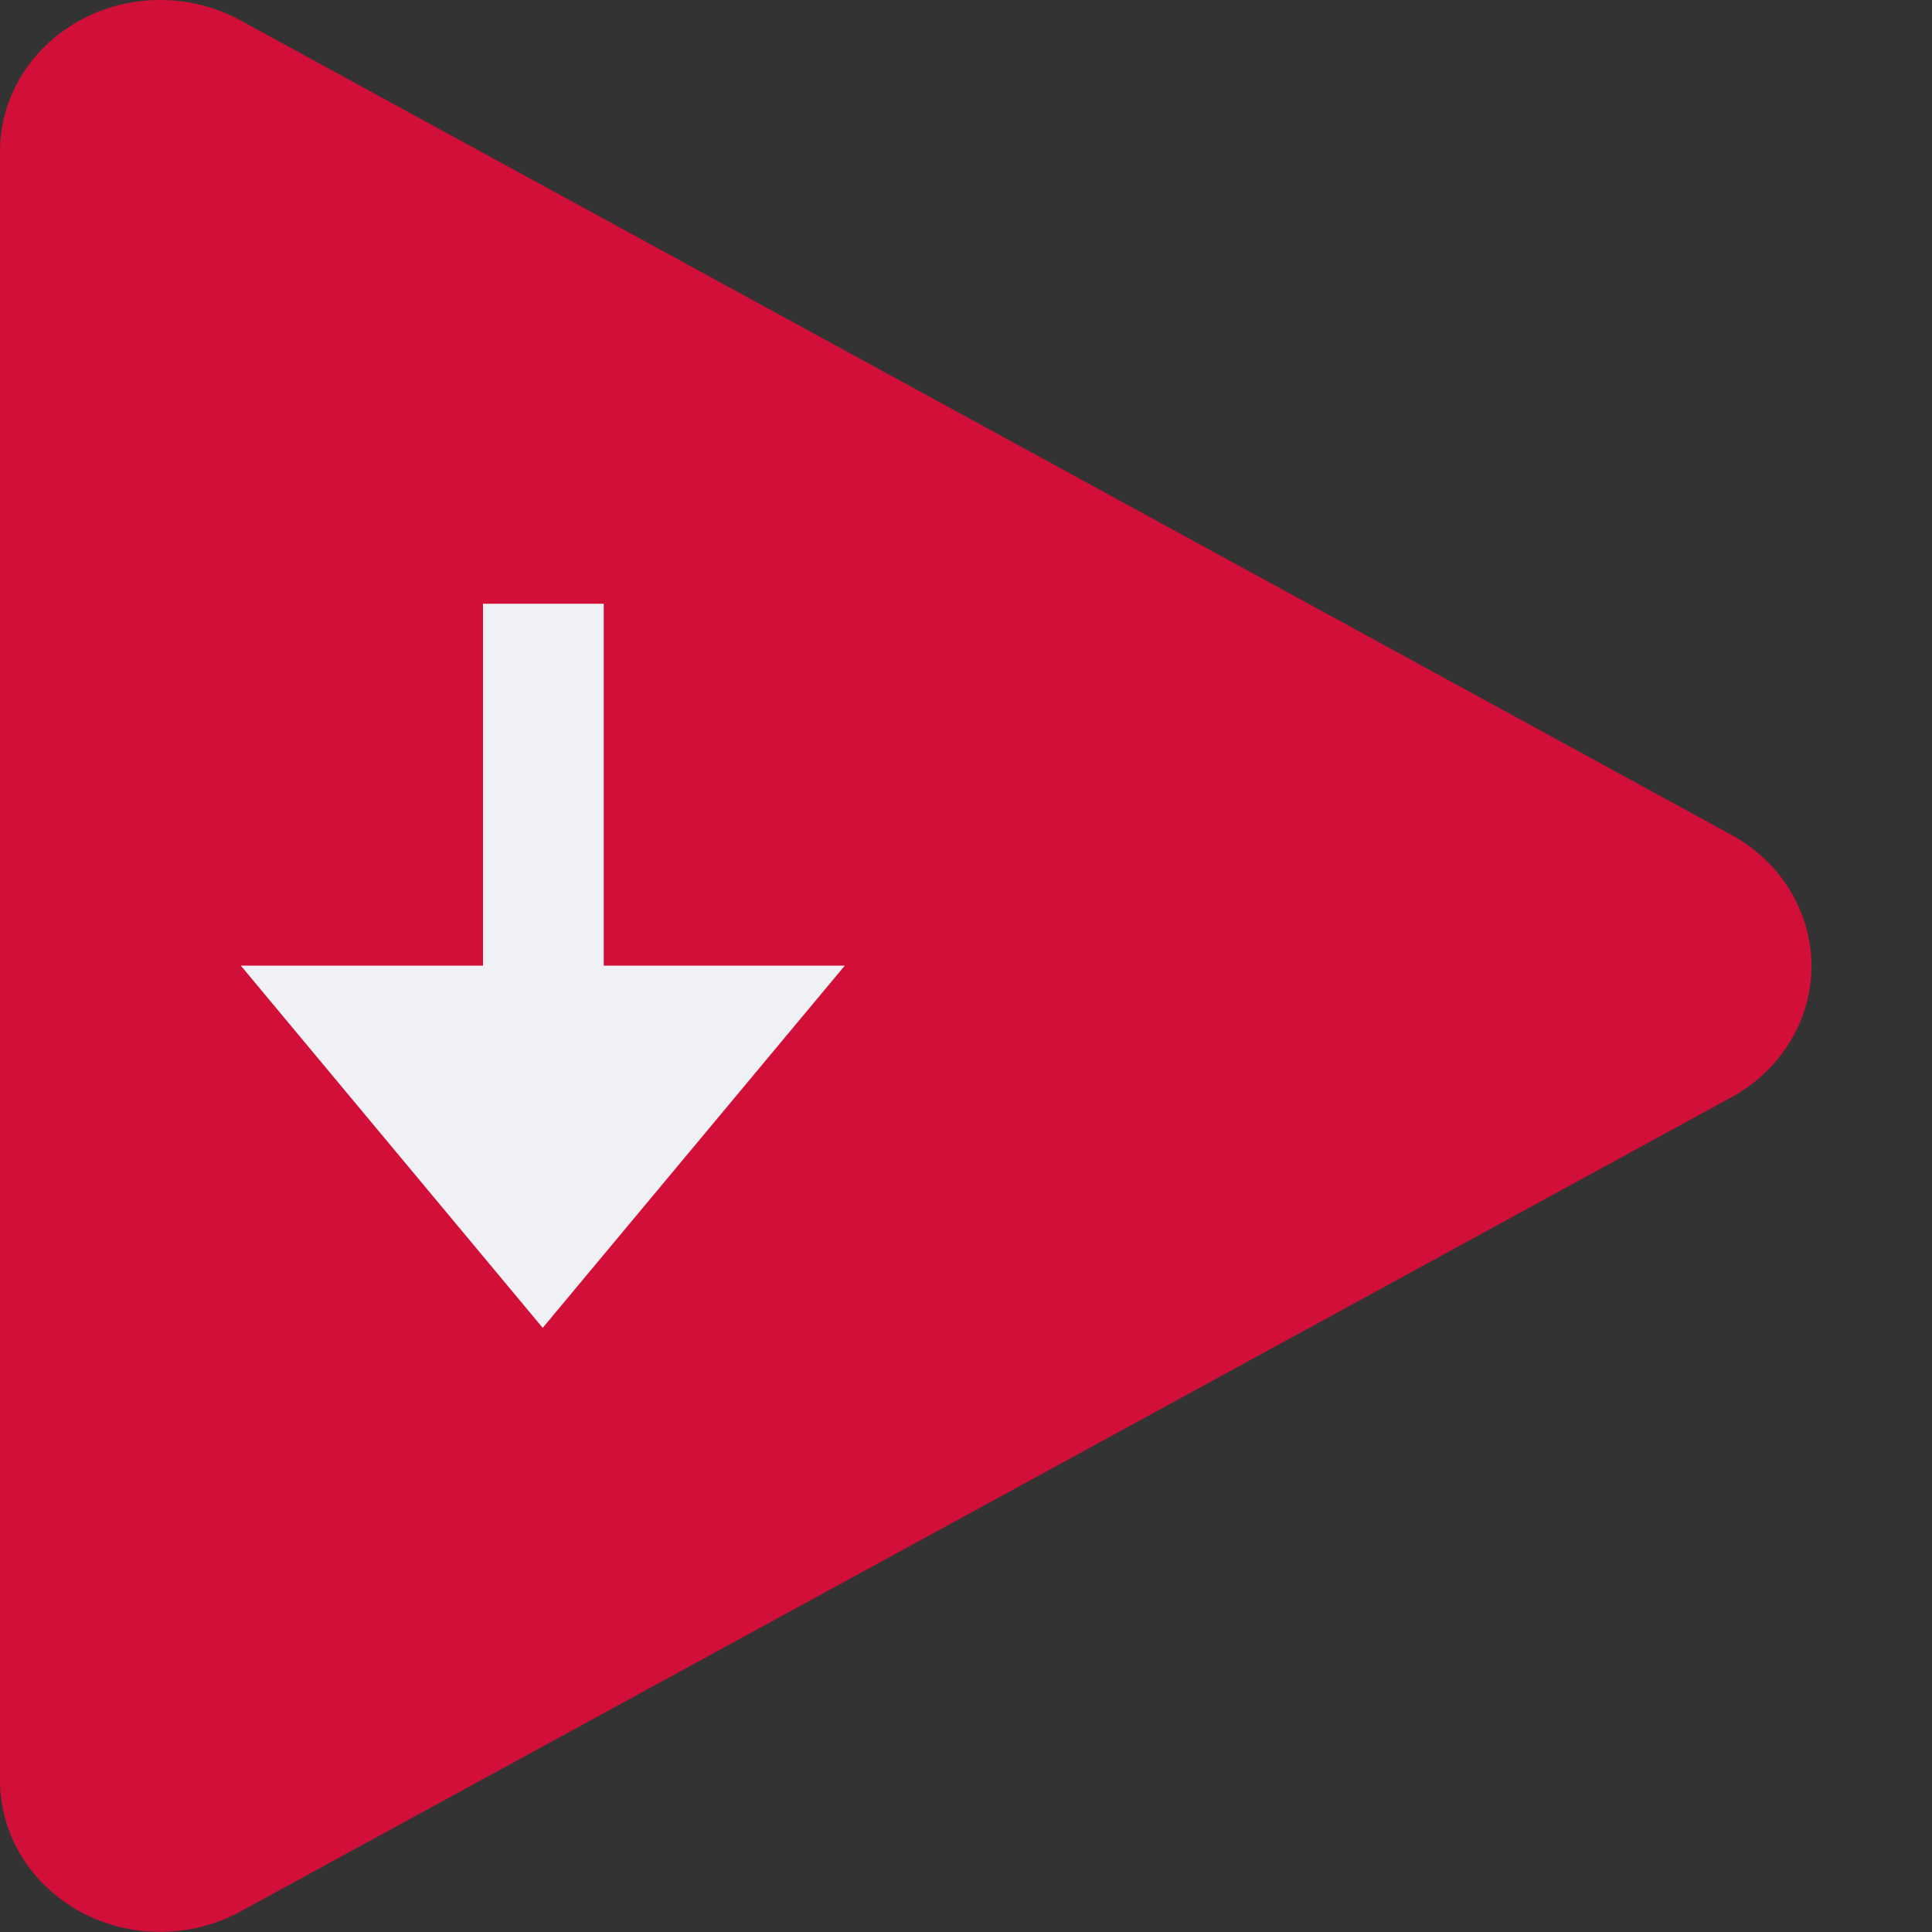 <svg xmlns="http://www.w3.org/2000/svg" width="16" height="16" version="1">
 <rect width="100%" height="100%" fill="#333333" stroke="none"/>
 <path style="fill:#d20f39" d="M 1.358,3.380725e-4 A 1.327,1.255 0 0 0 0,1.255 V 14.745 a 1.327,1.255 0 0 0 1.99,1.086 L 8.164,12.46 14.337,9.088 a 1.327,1.255 0 0 0 0,-2.175 L 8.164,3.54 1.99,0.168 A 1.327,1.255 0 0 0 1.358,3.380725e-4 Z"/>
 <rect style="fill:#eff1f5" width="1" height="4" x="4" y="5"/>
 <path style="fill:#eff1f5" transform="matrix(1.551,0,0,1.074,23.001,0.204)" d="m -11.932,10.049 -1.612,-2.793 3.225,-1e-7 z"/>
</svg>
